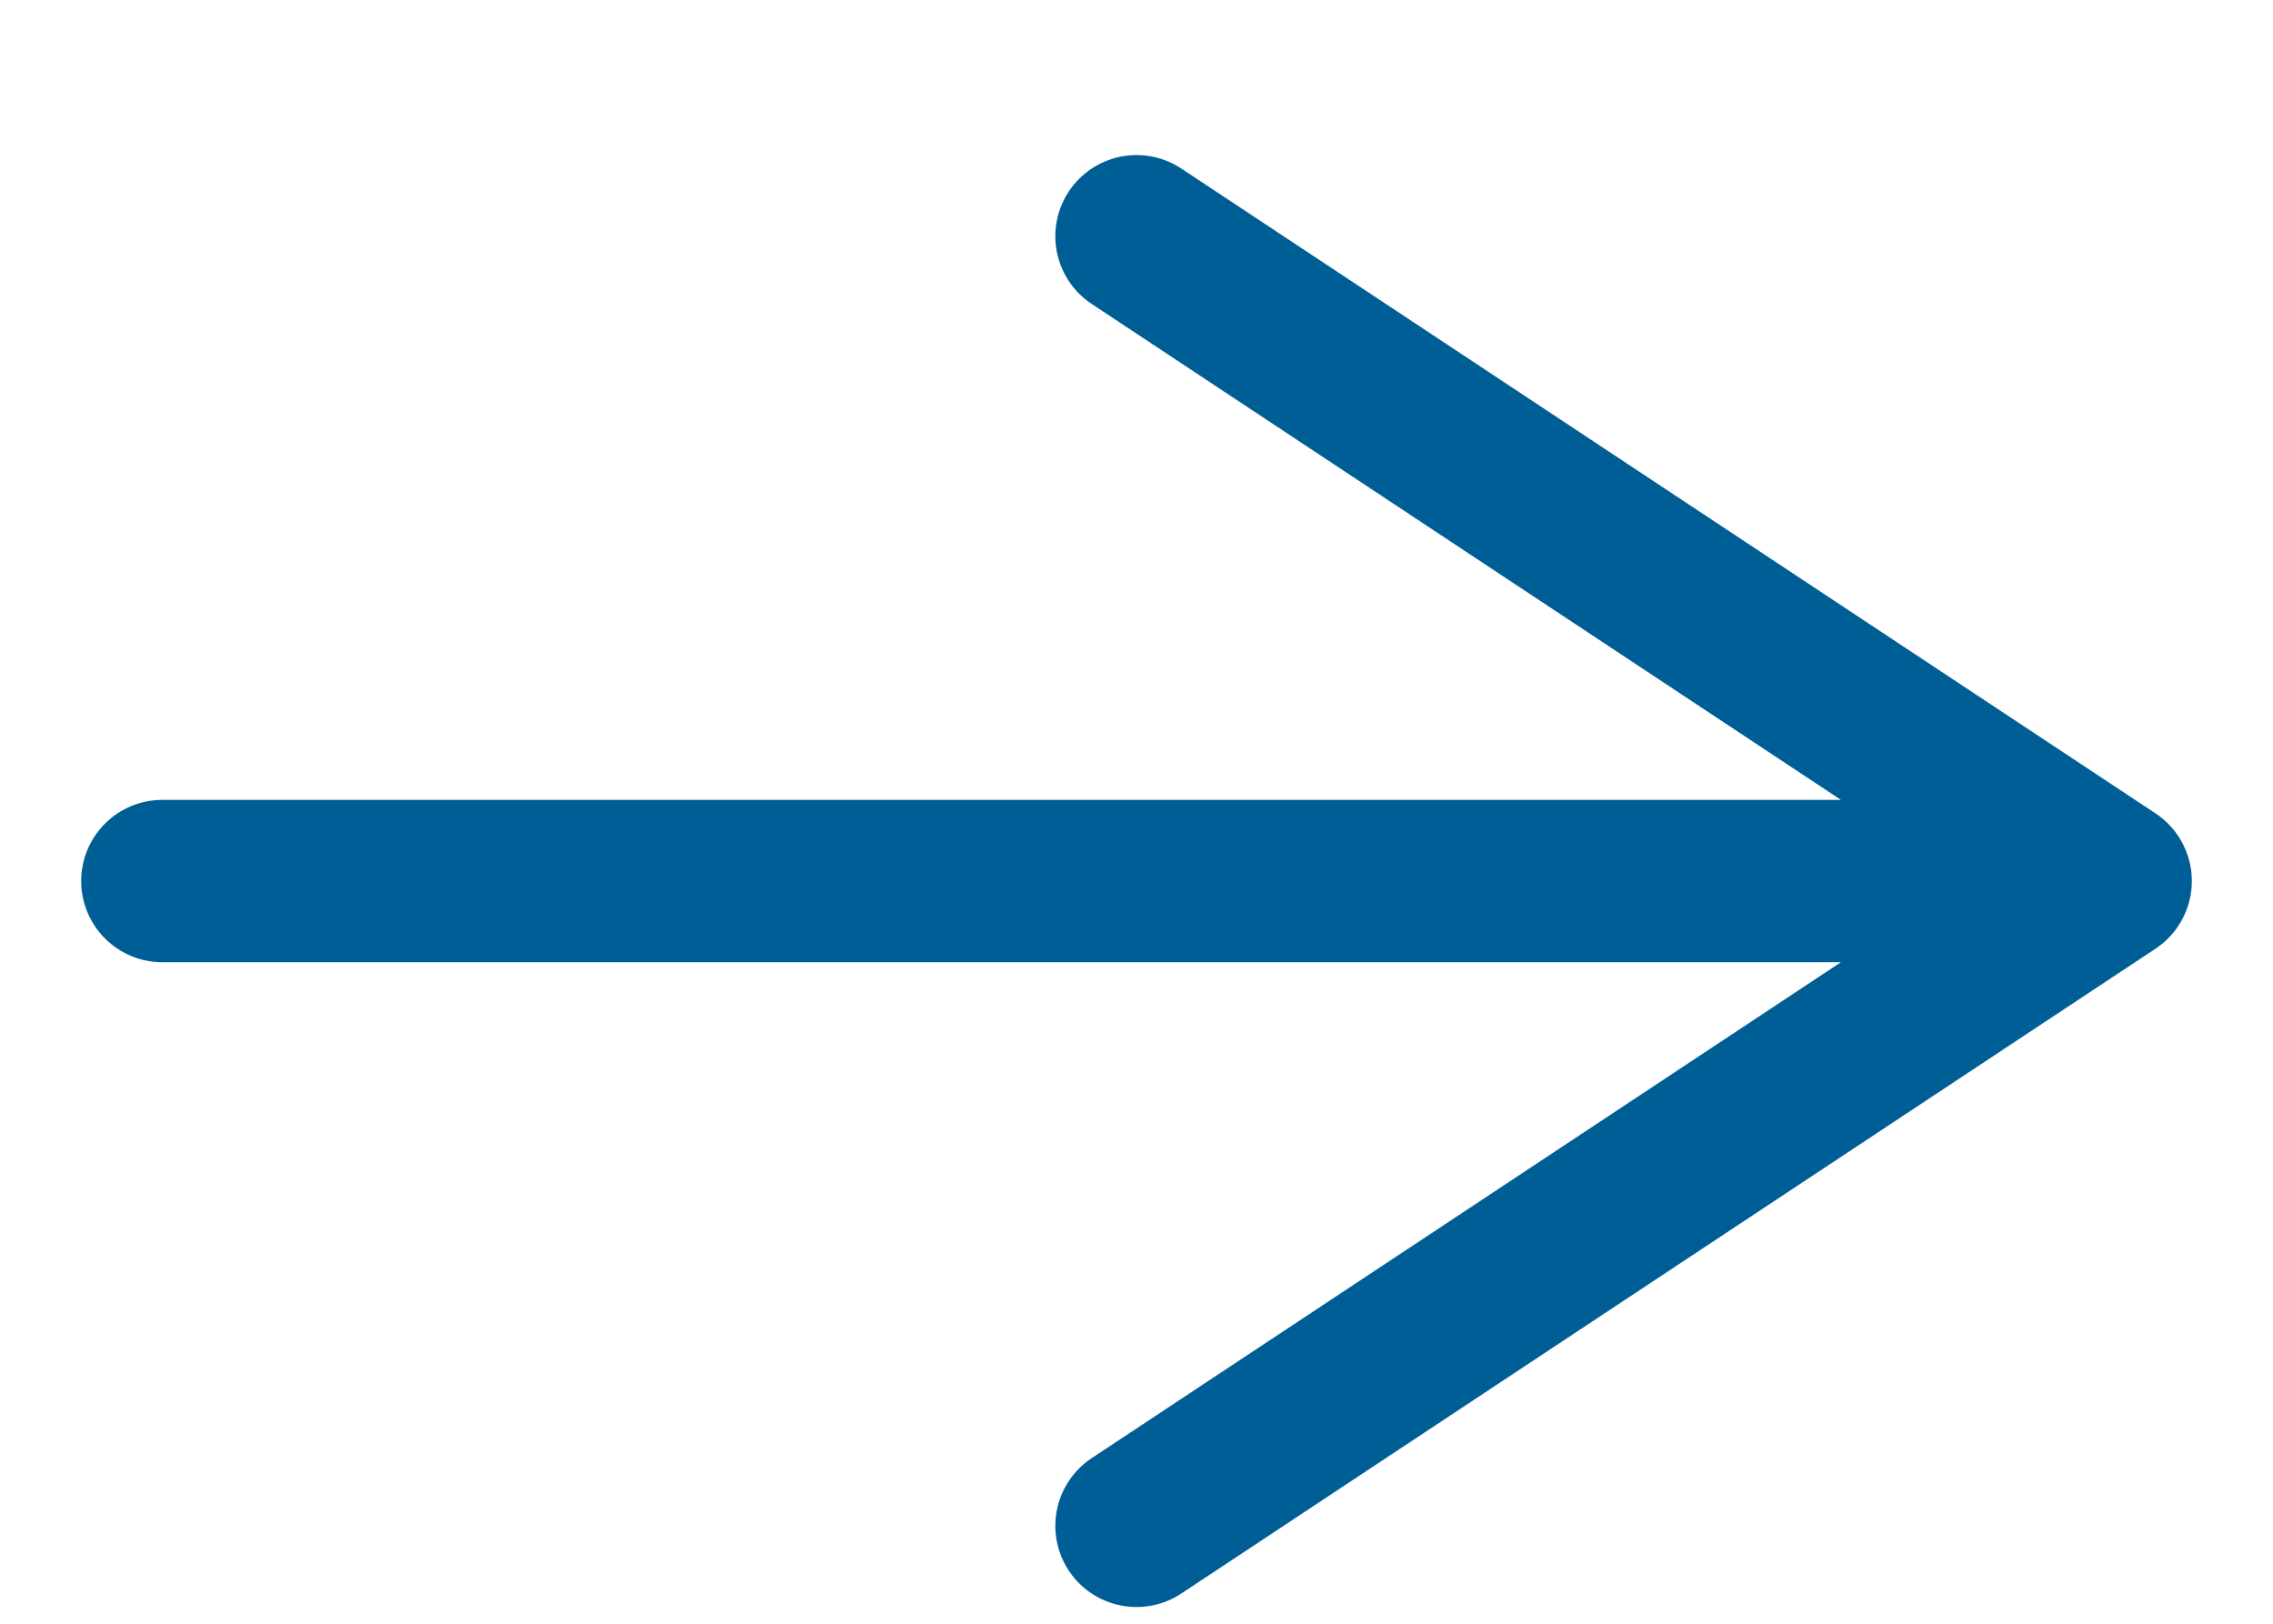 <svg width="14" height="10" viewBox="0 0 14 10" fill="none" xmlns="http://www.w3.org/2000/svg">
<path d="M1 5.426H13M13 5.426L7 1.455M13 5.426L7 9.397" stroke="#005E96" stroke-linecap="round" stroke-linejoin="round"/>
</svg>
